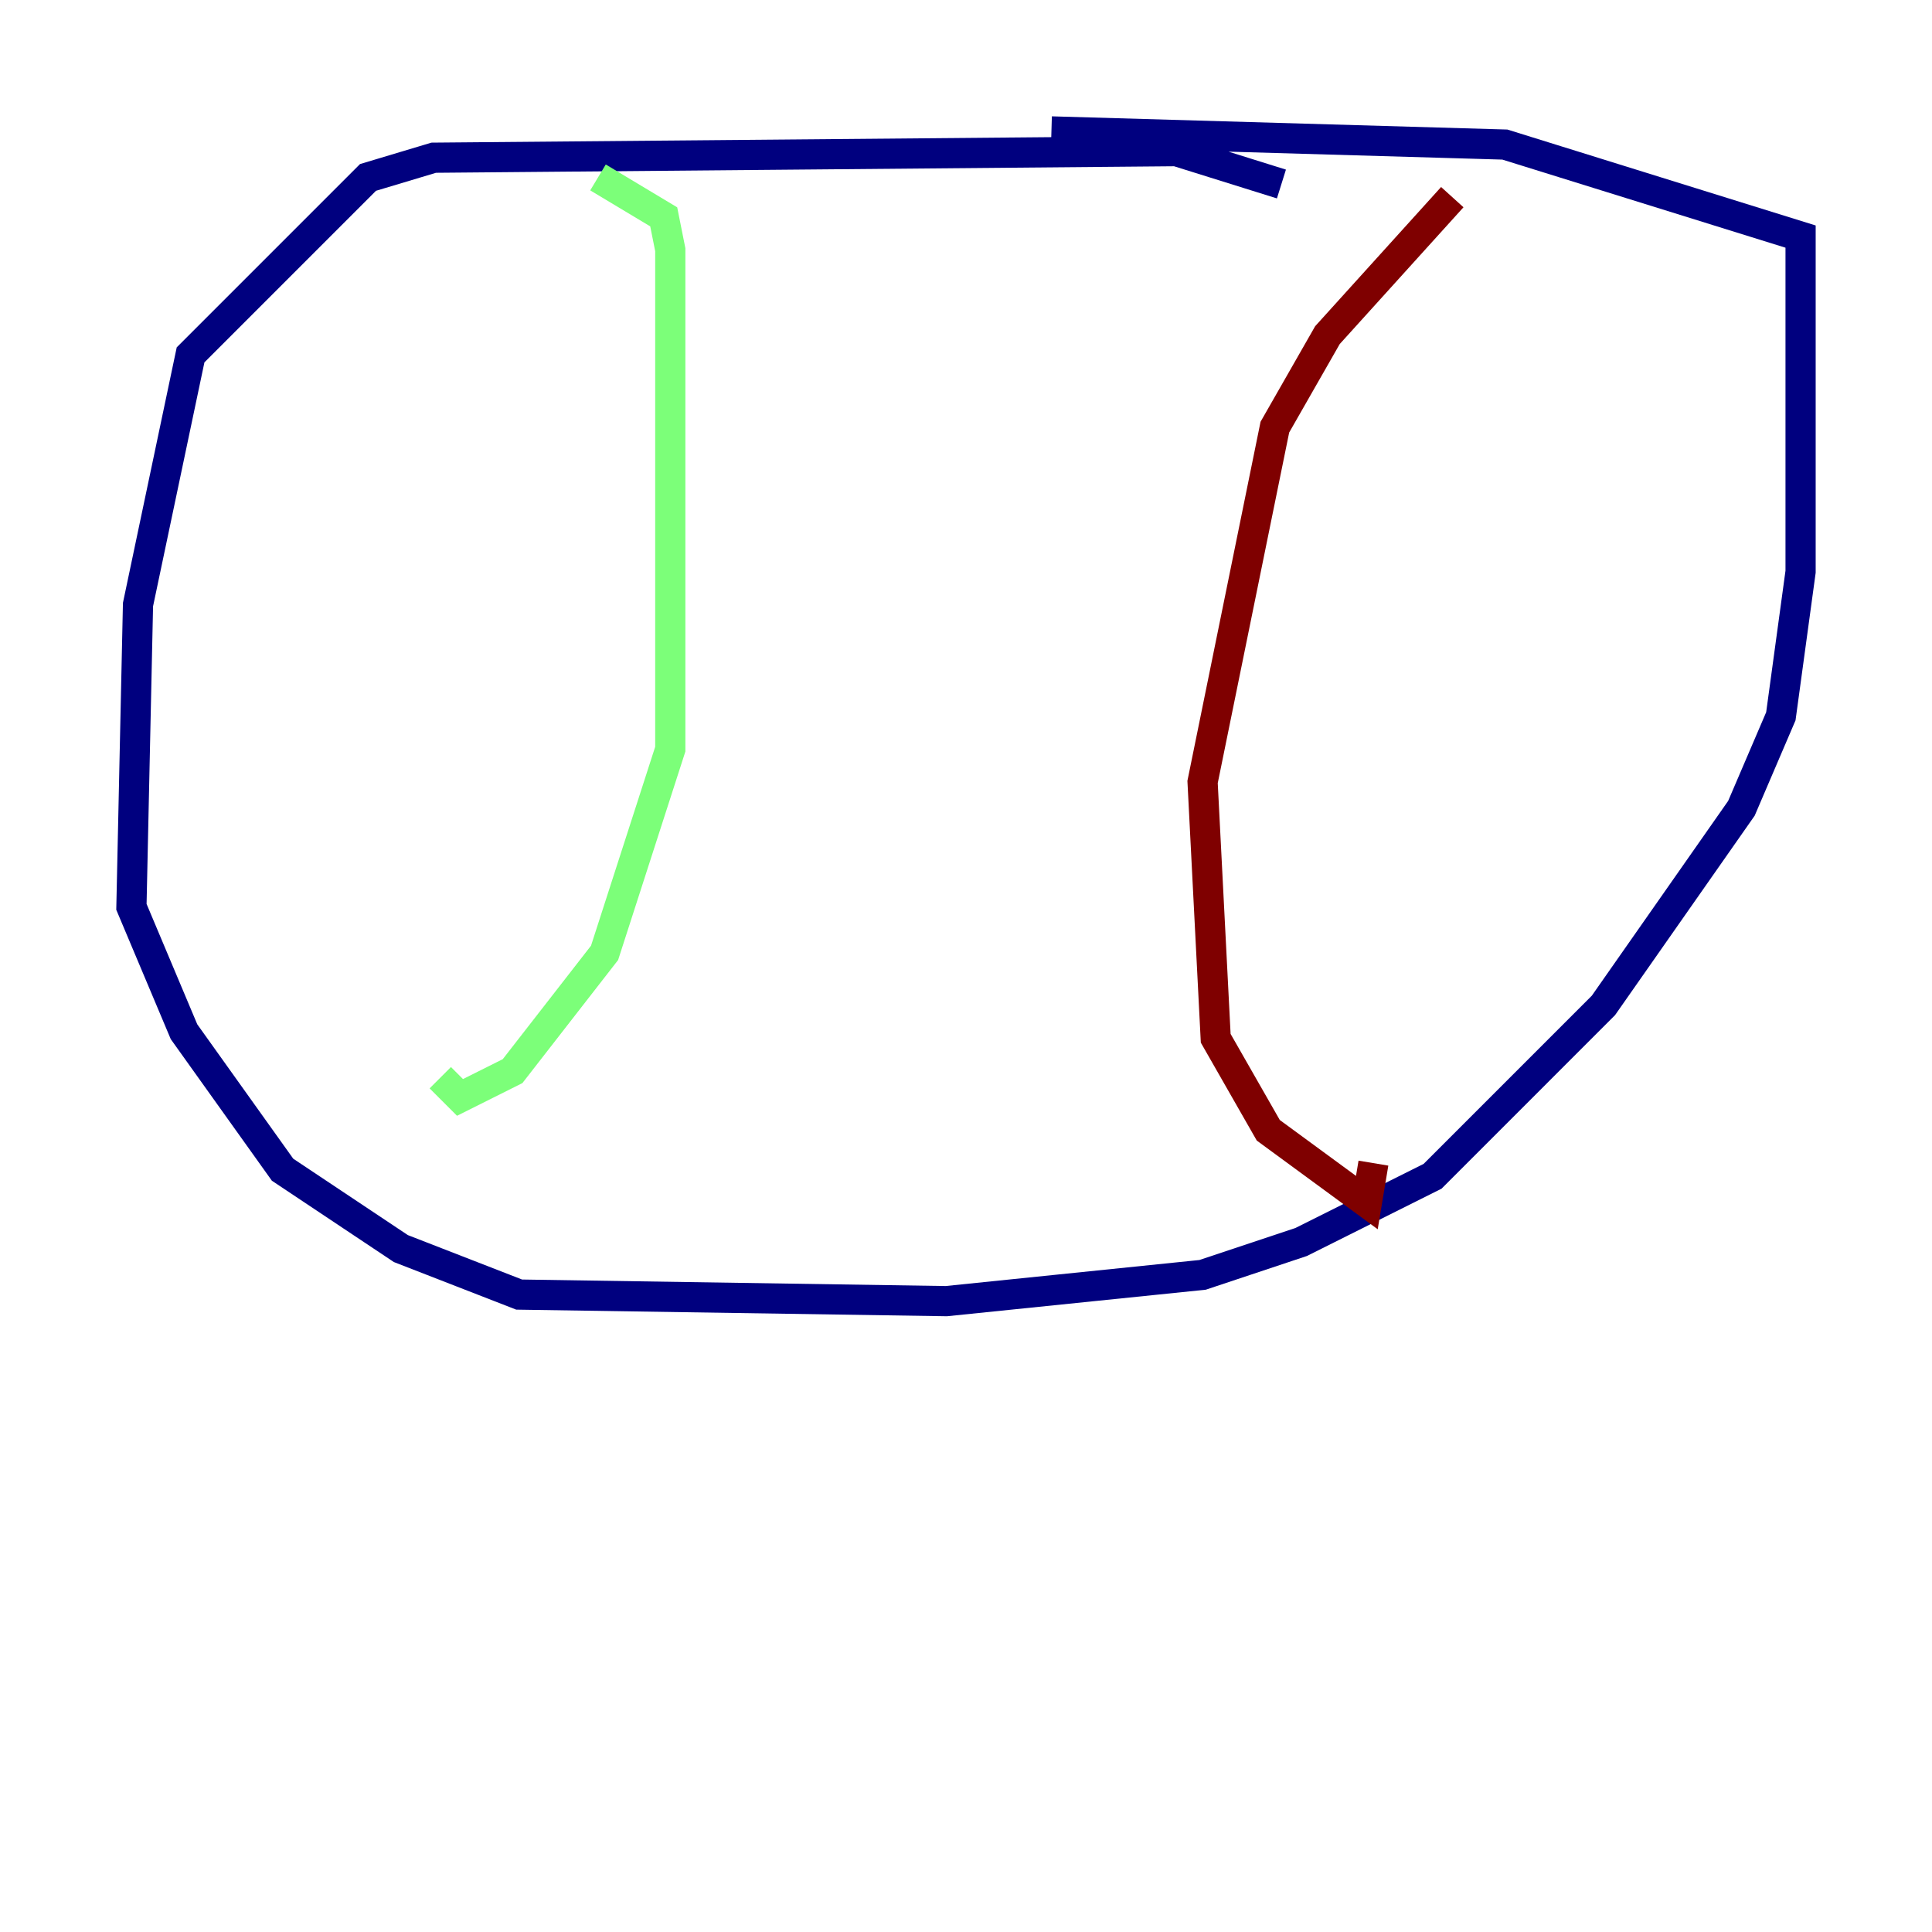 <?xml version="1.0" encoding="utf-8" ?>
<svg baseProfile="tiny" height="128" version="1.2" viewBox="0,0,128,128" width="128" xmlns="http://www.w3.org/2000/svg" xmlns:ev="http://www.w3.org/2001/xml-events" xmlns:xlink="http://www.w3.org/1999/xlink"><defs /><polyline fill="none" points="84.898,12.191 77.932,10.014 28.735,10.449 24.381,11.755 12.626,23.51 9.143,40.054 8.707,60.082 12.191,68.354 18.721,77.497 26.558,82.721 34.395,85.769 62.694,86.204 79.674,84.463 86.204,82.286 94.912,77.932 106.231,66.612 115.374,53.551 117.986,47.456 119.293,37.878 119.293,15.674 99.701,9.578 69.66,8.707" stroke="#00007f" stroke-width="2" /><polyline fill="none" points="39.619,11.755 43.973,14.367 44.408,16.544 44.408,49.633 40.054,63.129 33.959,70.966 30.476,72.707 29.17,71.401" stroke="#7cff79" stroke-width="2" /><polyline fill="none" points="96.218,13.061 87.946,22.204 84.463,28.299 79.674,51.809 80.544,68.789 84.027,74.884 90.558,79.674 90.993,77.061" stroke="#7f0000" stroke-width="2" /></svg>